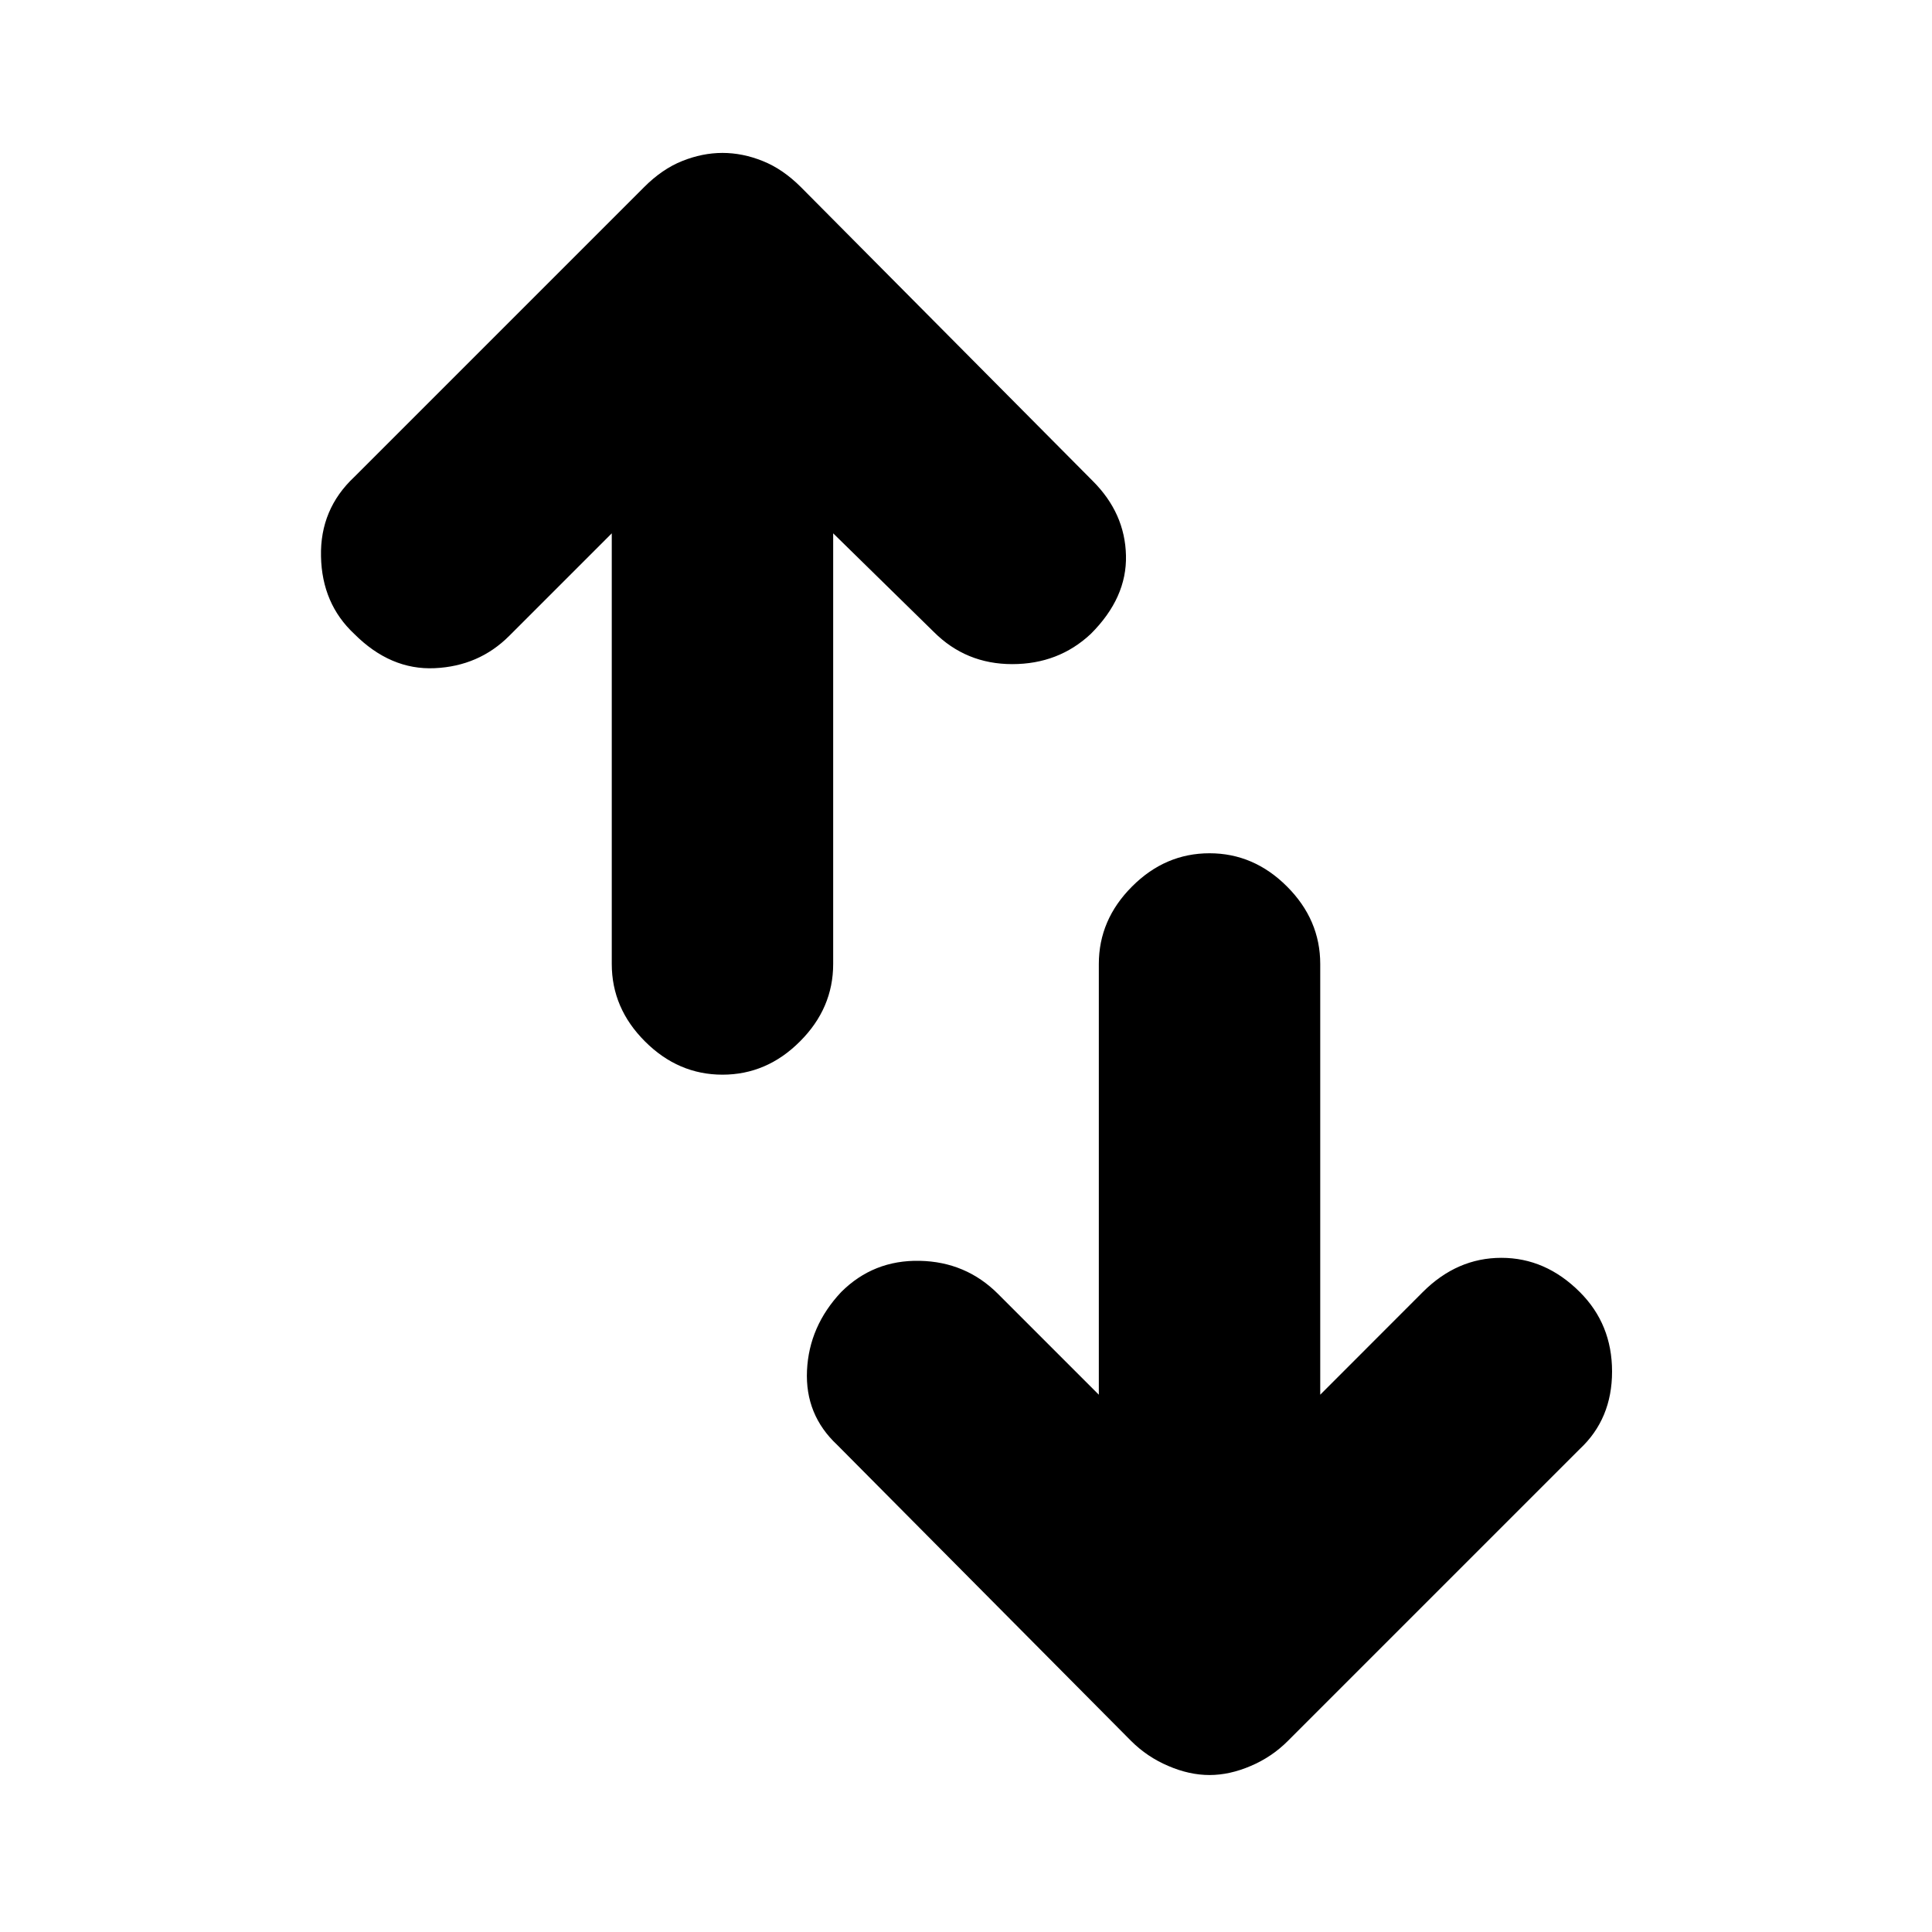 <svg xmlns="http://www.w3.org/2000/svg" height="20" width="20"><path d="M11.375 14.438V9.979q0-.458.344-.802.343-.344.802-.344.458 0 .802.344.344.344.344.802v4.459l1.062-1.063q.354-.354.813-.354.458 0 .812.354.334.333.334.823 0 .49-.334.802l-3.021 3.021q-.166.167-.385.26-.219.094-.427.094-.209 0-.427-.094-.219-.093-.386-.26l-3.041-3.063q-.334-.312-.313-.77.021-.459.354-.813.334-.333.813-.323.479.01.812.344ZM6.333 5.521 5.271 6.583q-.313.313-.771.334-.458.021-.833-.355-.334-.312-.344-.802-.011-.489.344-.822l3-3q.187-.188.395-.271.209-.084.417-.084.209 0 .417.084.208.083.396.271l3.02 3.041q.334.333.344.771.011.438-.364.812-.334.313-.813.313-.479 0-.812-.333L8.625 5.521v4.458q0 .459-.344.802-.343.344-.802.344-.458 0-.802-.344-.344-.343-.344-.802Z"/></svg>